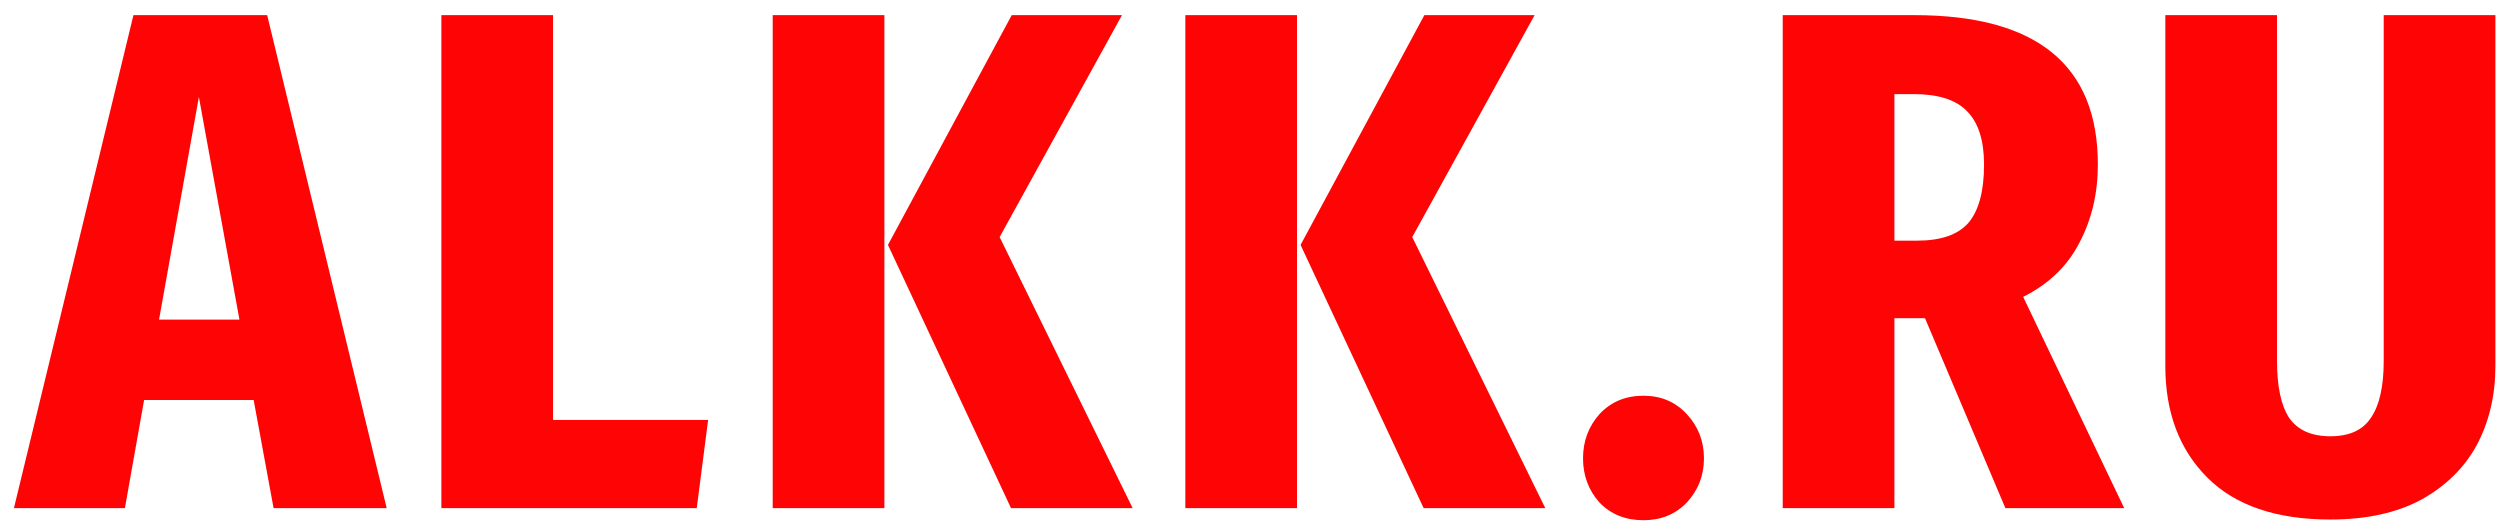 <svg xmlns="http://www.w3.org/2000/svg" width="123" height="26" fill="none"><path fill="#FF0404" d="m13.46 25-.98-5.32H7.09L6.145 25H.685L6.565.745h6.58L19.025 25H13.46Zm-5.635-9.275h3.955L9.785 4.77l-1.96 10.955ZM27.21.745V20.66h7.63L34.28 25H21.715V.745h5.495ZM43.512.745V25h-5.495V.745h5.495Zm11.69 0-6.02 10.92L55.727 25h-5.985l-6.055-12.95L49.777.745h5.425ZM63.813.745V25h-5.495V.745h5.495Zm11.69 0-6.02 10.92L76.028 25h-5.985l-6.055-12.95L70.078.745h5.425ZM80.86 19.47c.863 0 1.575.303 2.135.91.56.607.84 1.33.84 2.17 0 .84-.28 1.563-.84 2.17-.56.583-1.272.875-2.135.875-.887 0-1.61-.292-2.17-.875-.537-.607-.805-1.33-.805-2.17 0-.84.268-1.563.805-2.17.56-.607 1.283-.91 2.17-.91ZM98.665 25l-3.955-9.345H93.205V25H87.71V.745h6.475c6.02 0 9.03 2.45 9.03 7.35 0 1.423-.303 2.707-.91 3.85-.583 1.143-1.505 2.03-2.765 2.66L104.51 25h-5.845Zm-4.34-13.16c1.167 0 2.007-.292 2.52-.875.514-.607.77-1.563.77-2.87 0-1.19-.28-2.065-.84-2.625-.537-.56-1.412-.84-2.625-.84h-.945v7.21h1.12ZM122.774 18c0 1.447-.304 2.742-.91 3.885-.607 1.12-1.517 2.018-2.73 2.695-1.214.653-2.707.98-4.48.98-2.66 0-4.679-.688-6.055-2.065-1.377-1.377-2.065-3.208-2.065-5.495V.745h5.495v17.01c0 1.26.198 2.193.595 2.8.42.607 1.096.91 2.03.91.933 0 1.598-.303 1.995-.91.42-.607.63-1.54.63-2.8V.745h5.495V18Z"/></svg>
